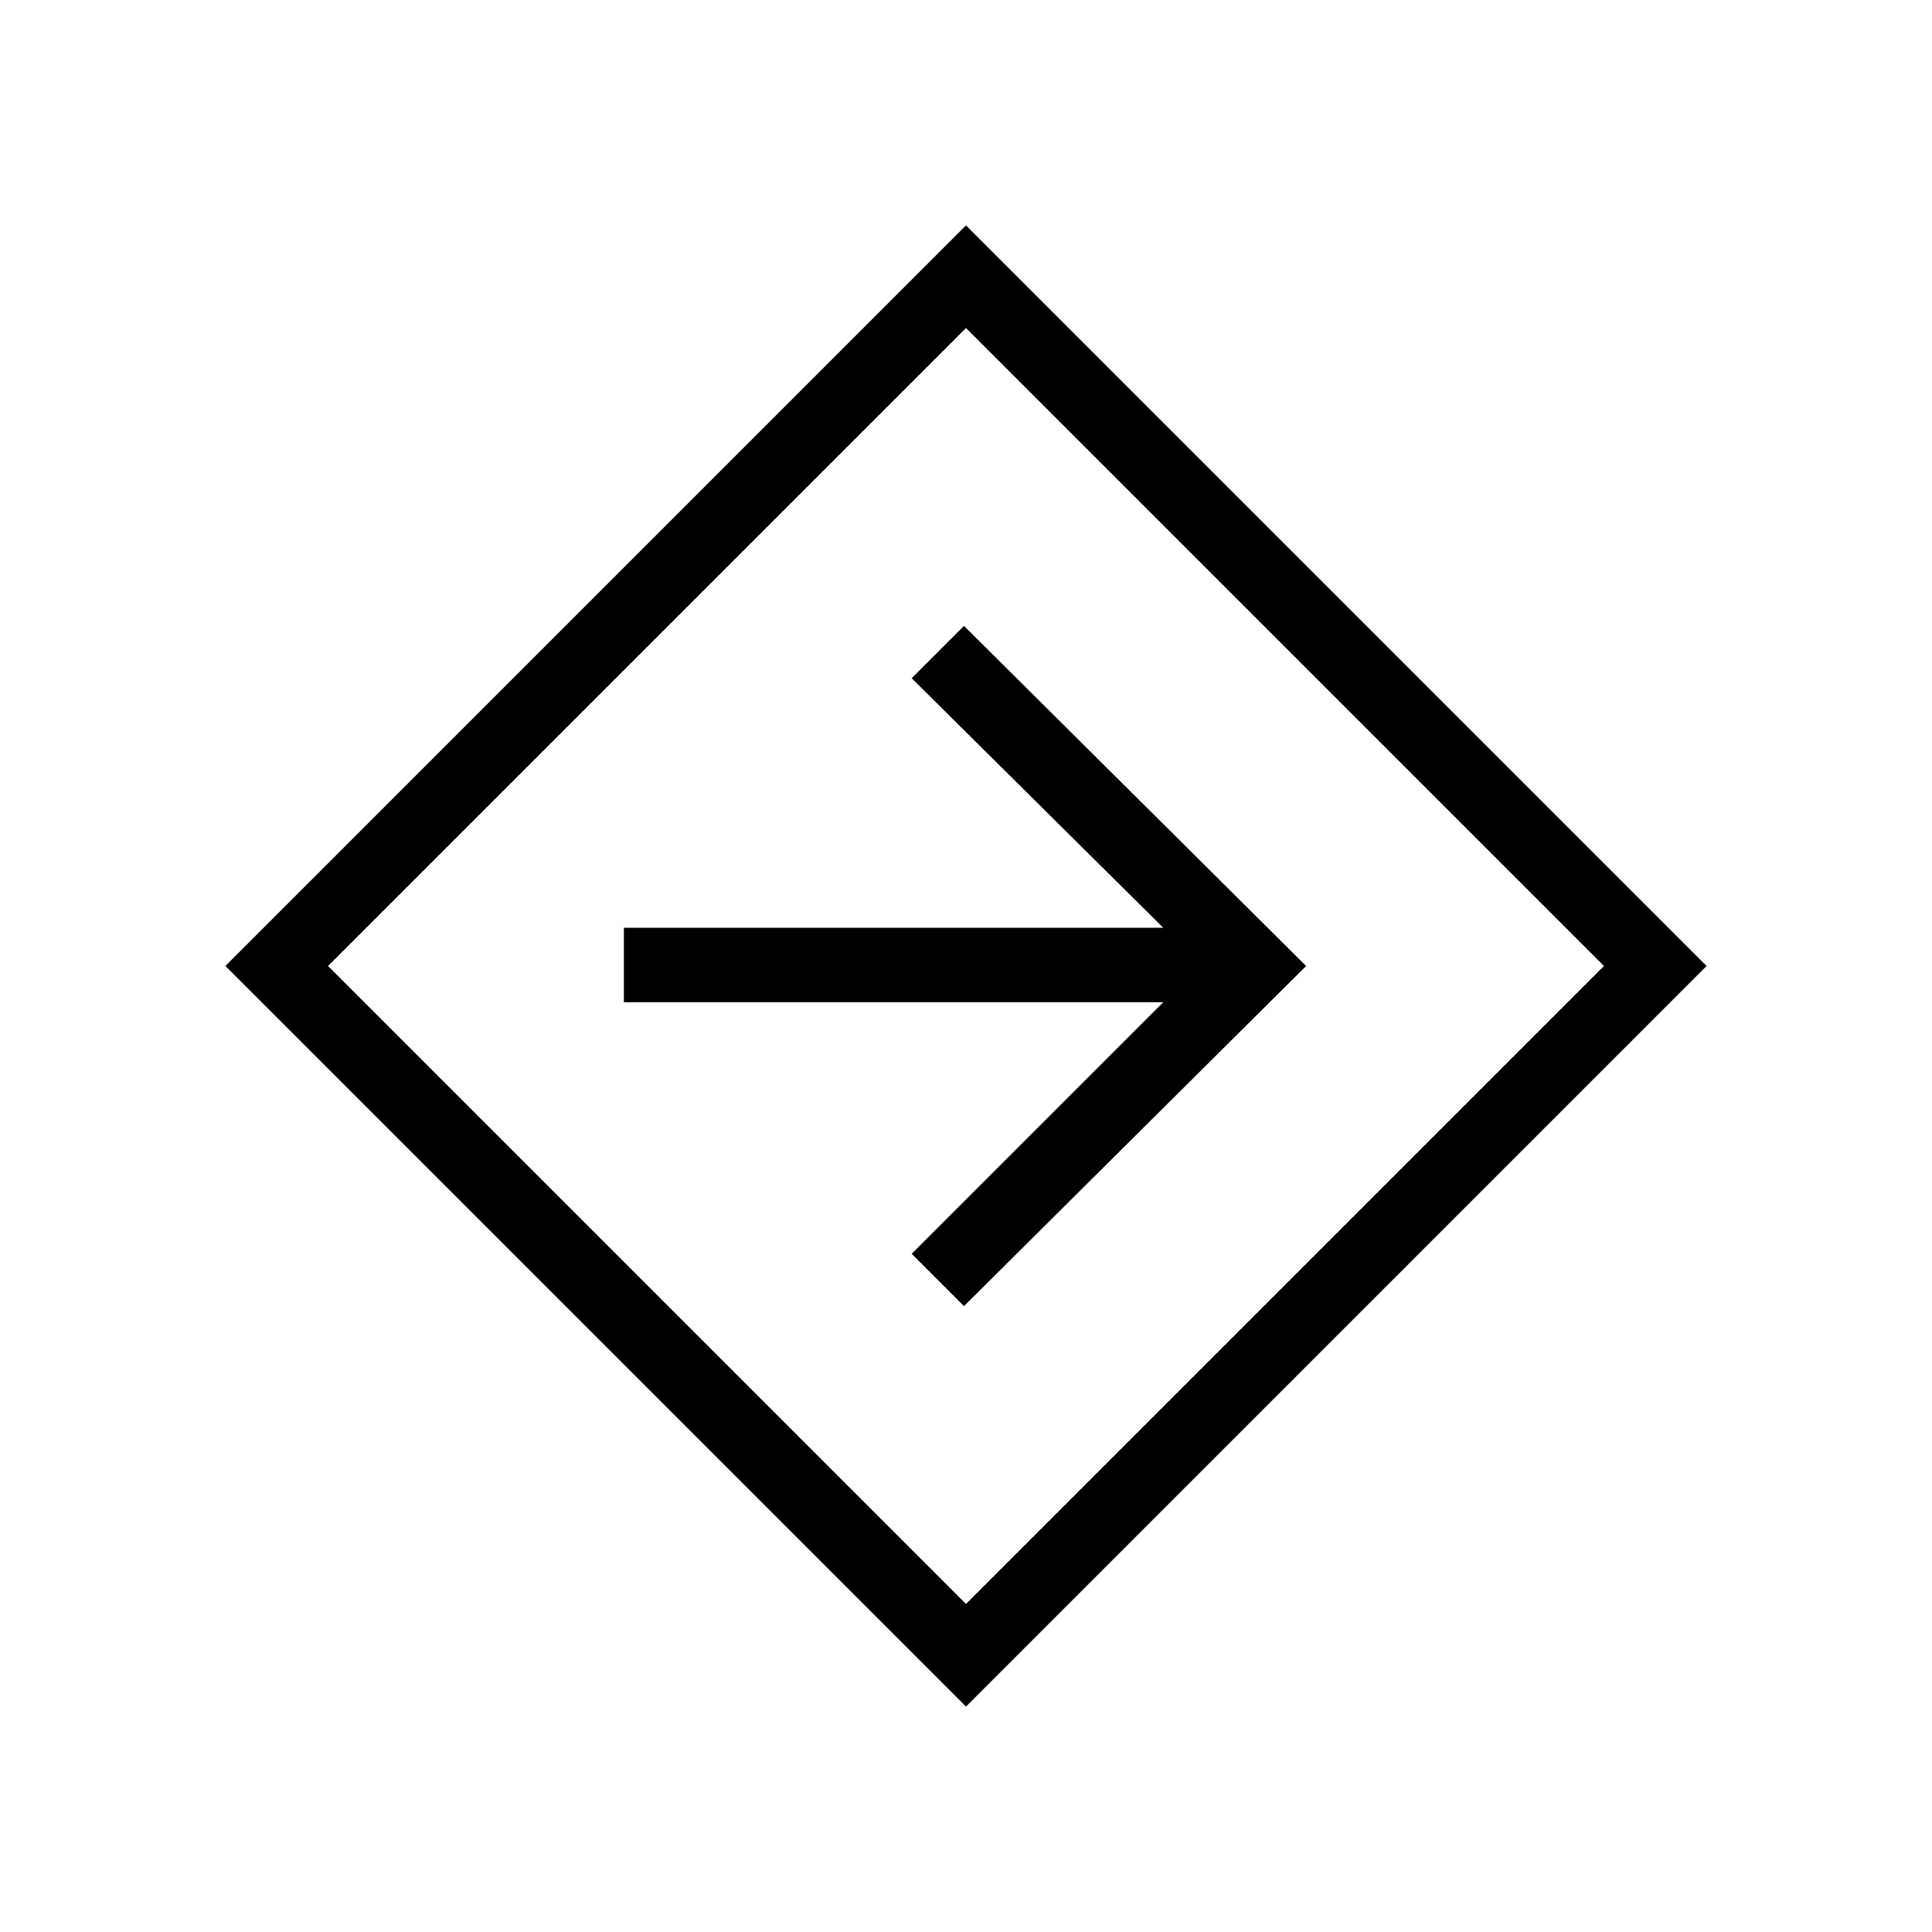 <svg xmlns="http://www.w3.org/2000/svg" height="24" width="24"><path d="M12 21.2 2.8 12 12 2.8l9.2 9.2Zm0-1.275L19.925 12 12 4.075 4.075 12Zm-.025-3.7L16.225 12l-4.25-4.225-.65.65 3.125 3.1h-6.7v.925h6.7l-3.125 3.125ZM12 12Z"/></svg>